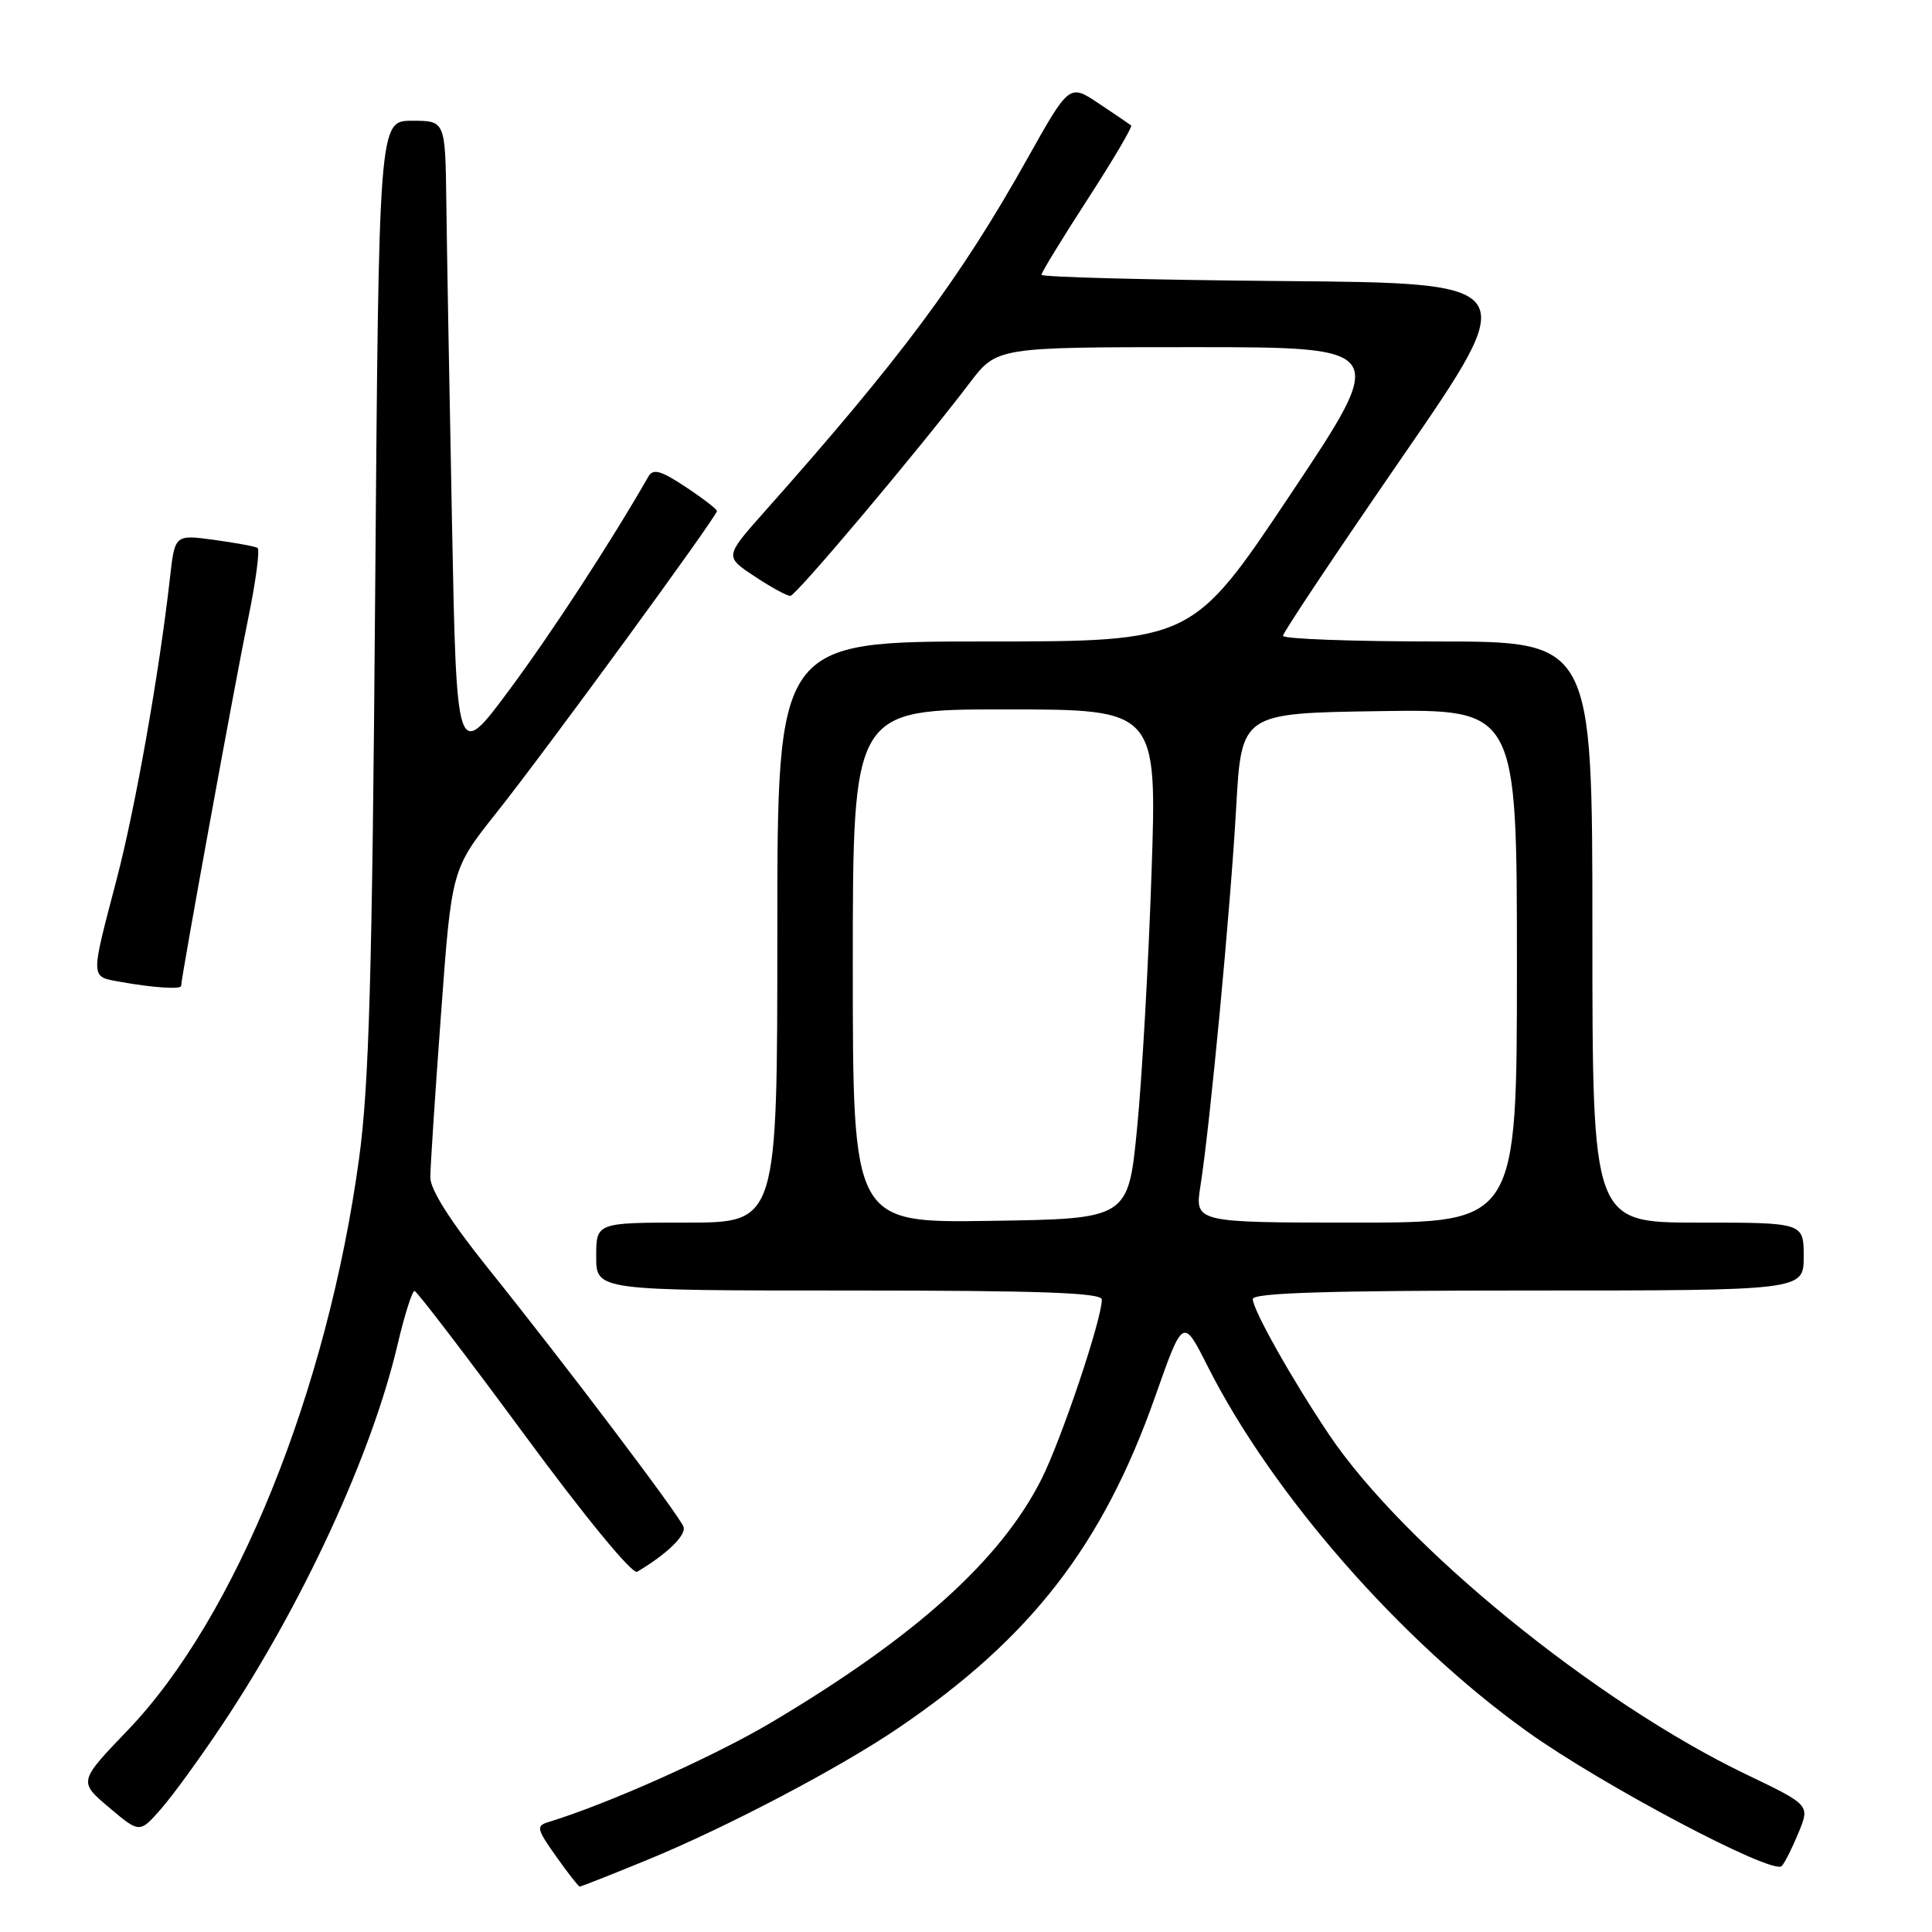 <?xml version="1.0" encoding="UTF-8" standalone="no"?>
<!DOCTYPE svg PUBLIC "-//W3C//DTD SVG 1.1//EN" "http://www.w3.org/Graphics/SVG/1.1/DTD/svg11.dtd" >
<svg xmlns="http://www.w3.org/2000/svg" xmlns:xlink="http://www.w3.org/1999/xlink" version="1.1" viewBox="0 0 256 256">
 <g >
 <path fill="currentColor"
d=" M 85.81 246.43 C 96.32 242.11 111.26 234.26 119.08 228.94 C 136.59 217.06 146.14 204.72 153.07 185.04 C 156.76 174.57 156.76 174.57 160.02 181.04 C 168.55 197.95 185.54 217.38 202.32 229.41 C 212.22 236.51 234.92 248.51 236.09 247.26 C 236.49 246.84 237.49 244.85 238.32 242.83 C 239.83 239.17 239.83 239.17 231.39 235.12 C 211.40 225.53 185.99 204.82 176.07 190.04 C 171.17 182.74 166.00 173.54 166.00 172.13 C 166.00 171.31 176.07 171.00 202.50 171.00 C 239.00 171.00 239.00 171.00 239.00 166.50 C 239.00 162.00 239.00 162.00 225.00 162.00 C 211.00 162.00 211.00 162.00 211.00 123.50 C 211.00 85.00 211.00 85.00 190.50 85.00 C 179.22 85.00 170.00 84.66 170.00 84.25 C 170.00 83.83 177.13 73.15 185.85 60.50 C 201.70 37.50 201.70 37.50 169.85 37.24 C 152.33 37.09 138.00 36.72 138.00 36.41 C 138.00 36.10 140.76 31.58 144.13 26.38 C 147.50 21.18 150.09 16.78 149.88 16.62 C 149.67 16.45 147.74 15.14 145.59 13.71 C 141.69 11.10 141.69 11.10 136.09 21.09 C 127.22 36.92 119.30 47.56 101.26 67.85 C 96.02 73.75 96.02 73.75 99.99 76.37 C 102.17 77.82 104.30 78.98 104.73 78.96 C 105.50 78.91 121.69 59.69 128.48 50.75 C 132.09 46.00 132.09 46.00 158.06 46.00 C 184.02 46.00 184.02 46.00 171.00 65.50 C 157.98 85.00 157.98 85.00 130.49 85.00 C 103.00 85.00 103.00 85.00 103.00 123.50 C 103.00 162.00 103.00 162.00 91.00 162.00 C 79.00 162.00 79.00 162.00 79.00 166.50 C 79.00 171.00 79.00 171.00 112.50 171.00 C 137.86 171.00 146.00 171.29 146.00 172.20 C 146.00 174.82 140.63 190.79 137.99 196.02 C 132.60 206.70 121.33 216.86 102.31 228.17 C 94.68 232.71 80.62 239.00 72.68 241.43 C 71.02 241.94 71.10 242.33 73.68 245.97 C 75.23 248.16 76.64 249.97 76.81 249.98 C 76.98 249.99 81.03 248.39 85.81 246.43 Z  M 29.47 228.50 C 40.11 212.54 49.23 192.78 52.65 178.29 C 53.59 174.28 54.62 171.03 54.93 171.06 C 55.24 171.09 61.76 179.62 69.42 190.01 C 77.49 200.98 83.79 208.64 84.42 208.27 C 88.40 205.91 90.98 203.40 90.56 202.29 C 89.95 200.70 74.90 180.79 64.63 168.00 C 59.67 161.81 57.01 157.63 57.02 156.00 C 57.02 154.62 57.66 144.88 58.44 134.34 C 59.84 115.17 59.84 115.17 65.80 107.67 C 72.33 99.46 95.00 68.43 95.00 67.71 C 95.00 67.47 93.13 66.03 90.85 64.52 C 87.56 62.34 86.54 62.06 85.92 63.14 C 80.89 71.91 73.18 83.74 67.50 91.40 C 60.50 100.84 60.50 100.84 59.89 69.17 C 59.55 51.75 59.21 32.66 59.14 26.75 C 59.00 16.00 59.00 16.00 54.60 16.00 C 50.20 16.00 50.20 16.00 49.71 78.75 C 49.32 129.23 48.90 143.85 47.58 153.50 C 43.38 184.31 31.23 214.35 16.95 229.24 C 10.40 236.07 10.40 236.07 14.45 239.50 C 18.50 242.92 18.50 242.92 21.32 239.71 C 22.87 237.95 26.54 232.90 29.47 228.50 Z  M 24.00 130.64 C 24.00 129.58 31.19 90.16 32.83 82.23 C 33.89 77.13 34.47 72.80 34.12 72.60 C 33.78 72.39 31.17 71.92 28.33 71.53 C 23.16 70.83 23.16 70.83 22.51 76.67 C 21.08 89.28 17.95 106.98 15.46 116.50 C 11.95 129.91 11.92 129.38 16.00 130.11 C 20.29 130.88 24.00 131.12 24.00 130.64 Z  M 113.00 128.02 C 113.00 94.00 113.00 94.00 133.16 94.00 C 153.32 94.00 153.32 94.00 152.58 115.75 C 152.18 127.71 151.32 142.90 150.67 149.50 C 149.50 161.50 149.50 161.50 131.25 161.77 C 113.00 162.05 113.00 162.05 113.00 128.02 Z  M 159.07 157.11 C 160.34 149.06 163.05 120.38 163.80 107.00 C 164.50 94.50 164.50 94.50 182.75 94.23 C 201.00 93.95 201.00 93.95 201.00 127.98 C 201.00 162.00 201.00 162.00 179.65 162.00 C 158.30 162.00 158.30 162.00 159.07 157.11 Z "/>
</g>
</svg>